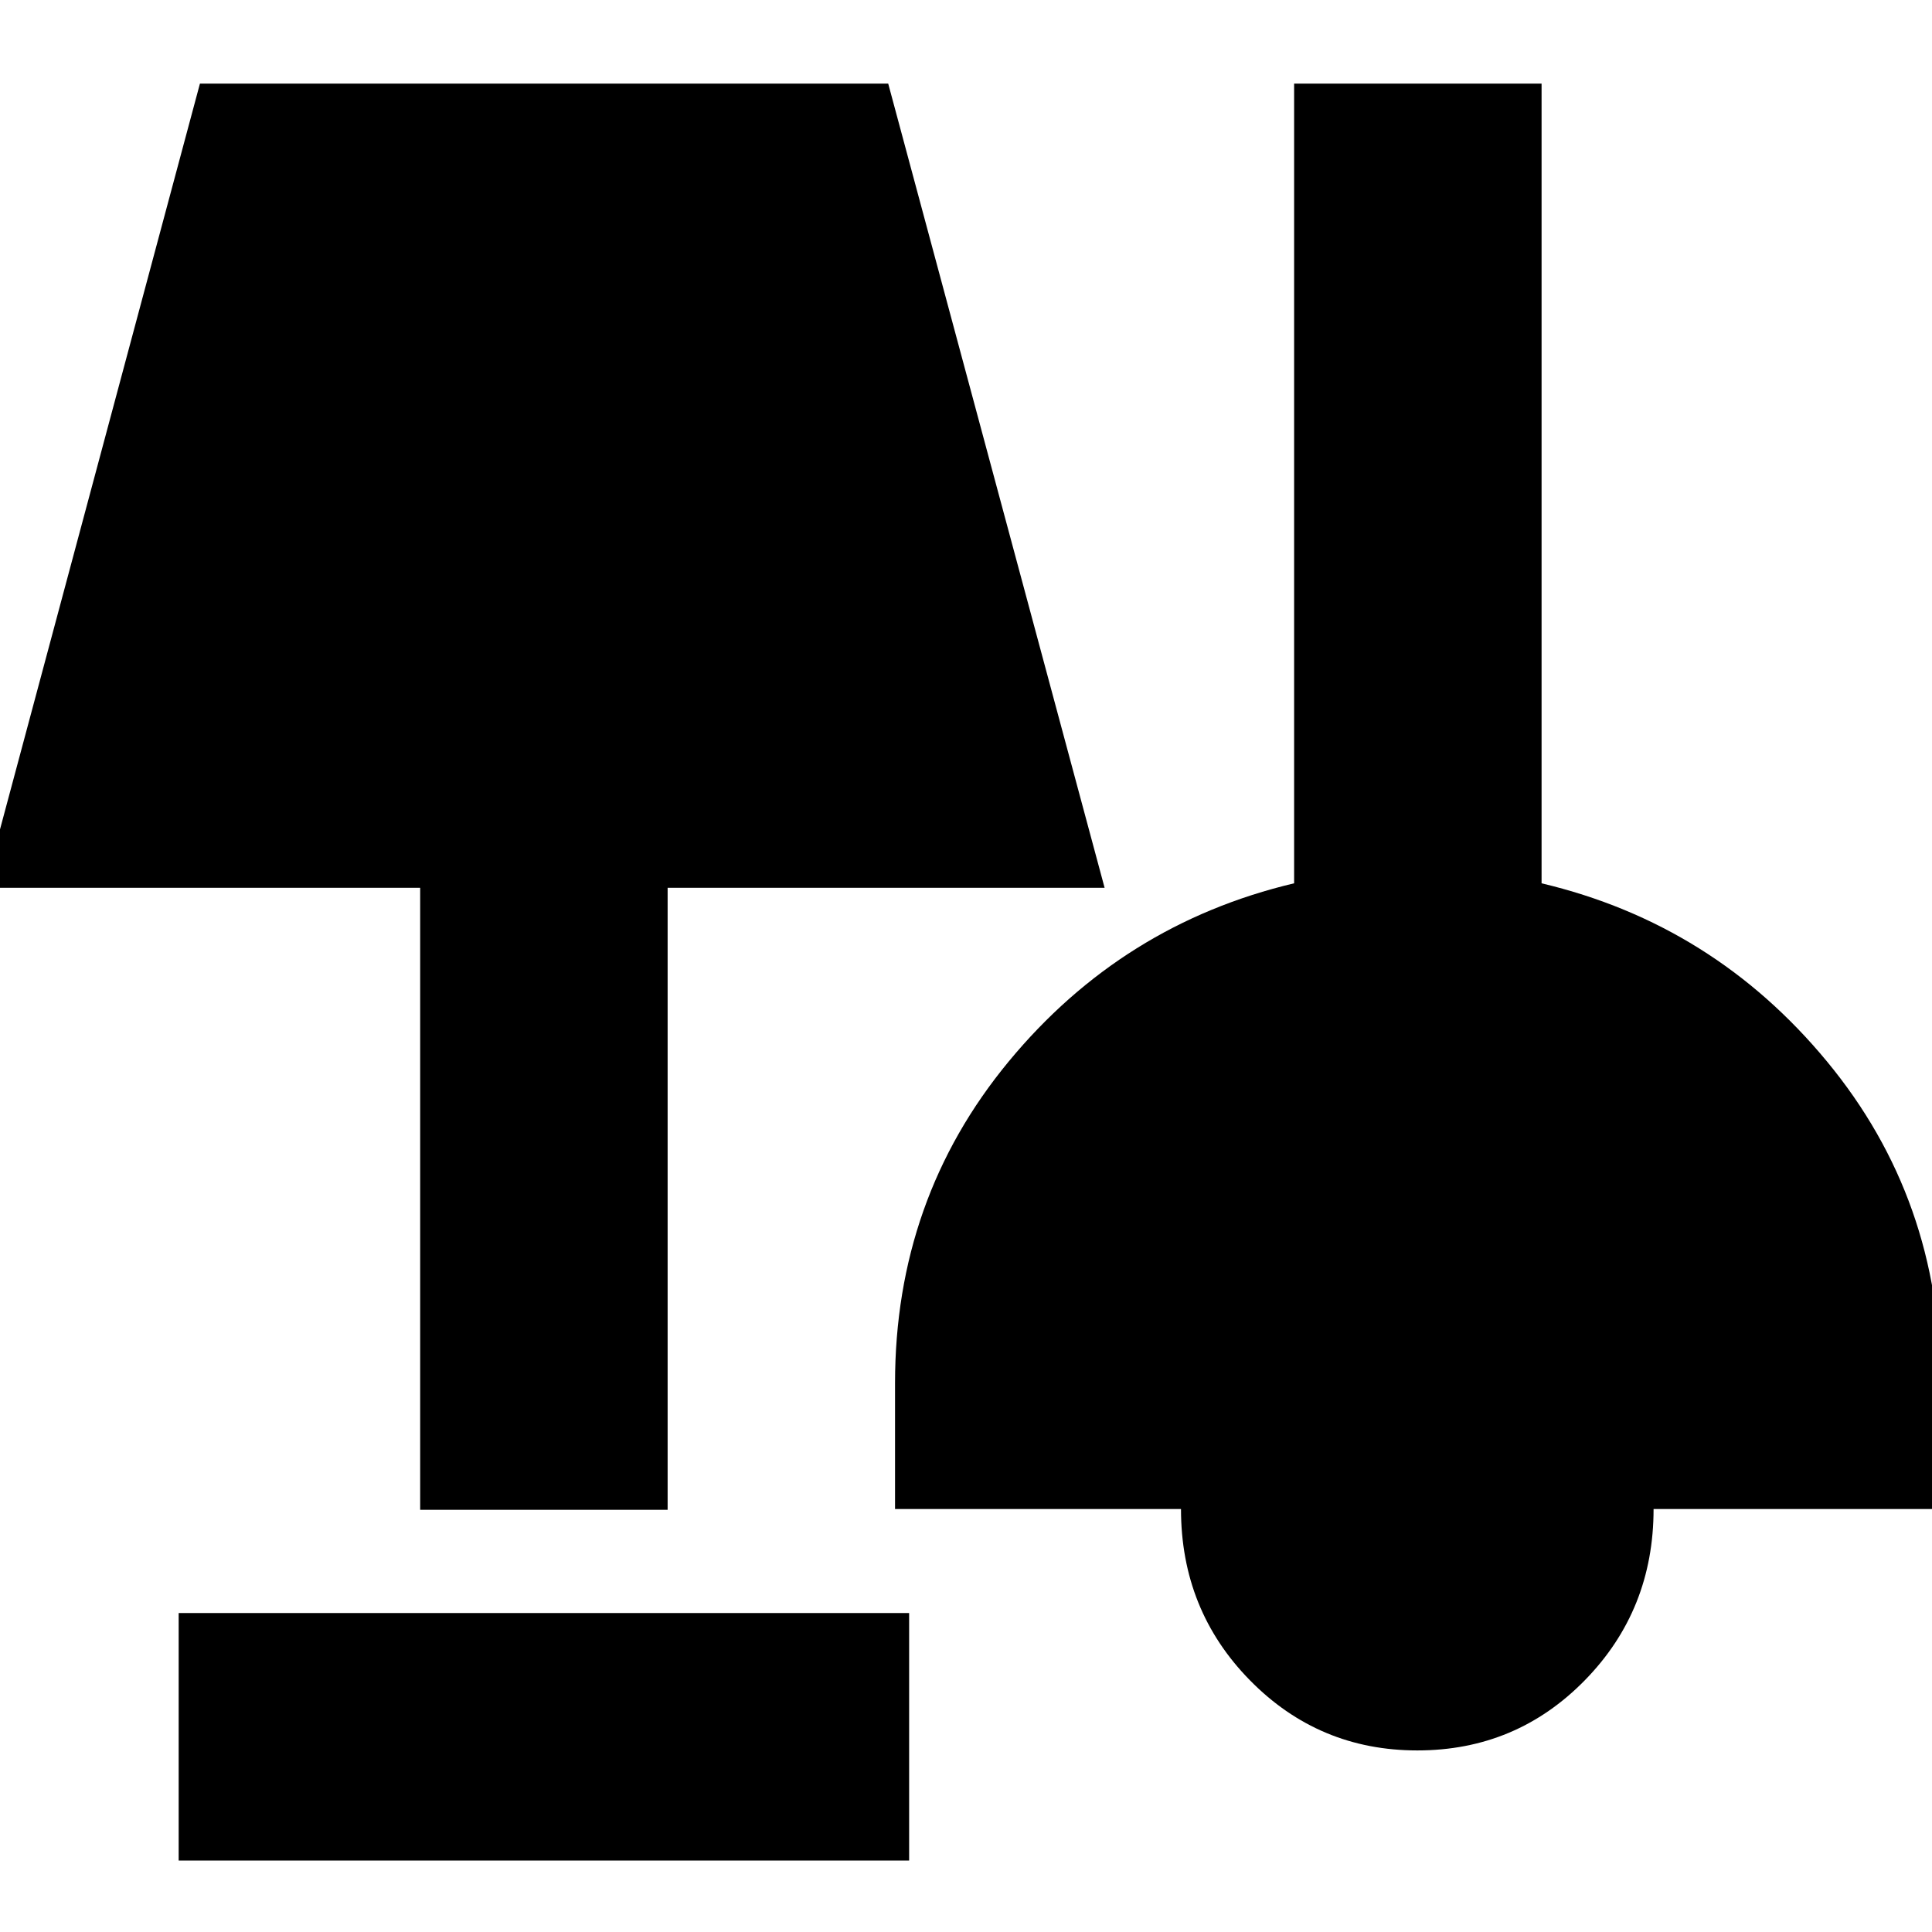 <svg xmlns="http://www.w3.org/2000/svg" height="24" viewBox="0 -960 960 960" width="24"><path d="M88.78-35.52v-122.96h362.96v122.96H88.78Zm615.47-54.7q-48.95 0-83.19-34.88-34.23-34.88-34.23-85.07H444.74v-62.53q0-91.46 56.43-159.79 56.44-68.34 141.87-88.6v-397.35H766v397.35q85.44 20.26 141.87 88.6 56.43 68.33 56.43 159.79v62.53H821.65q0 50.19-34.14 85.07-34.14 34.88-83.26 34.88ZM208.78-209.78v-309.09H-7.78L99.34-918.44h342.01l107.52 399.57H331.74v309.09H208.78Z"/></svg>